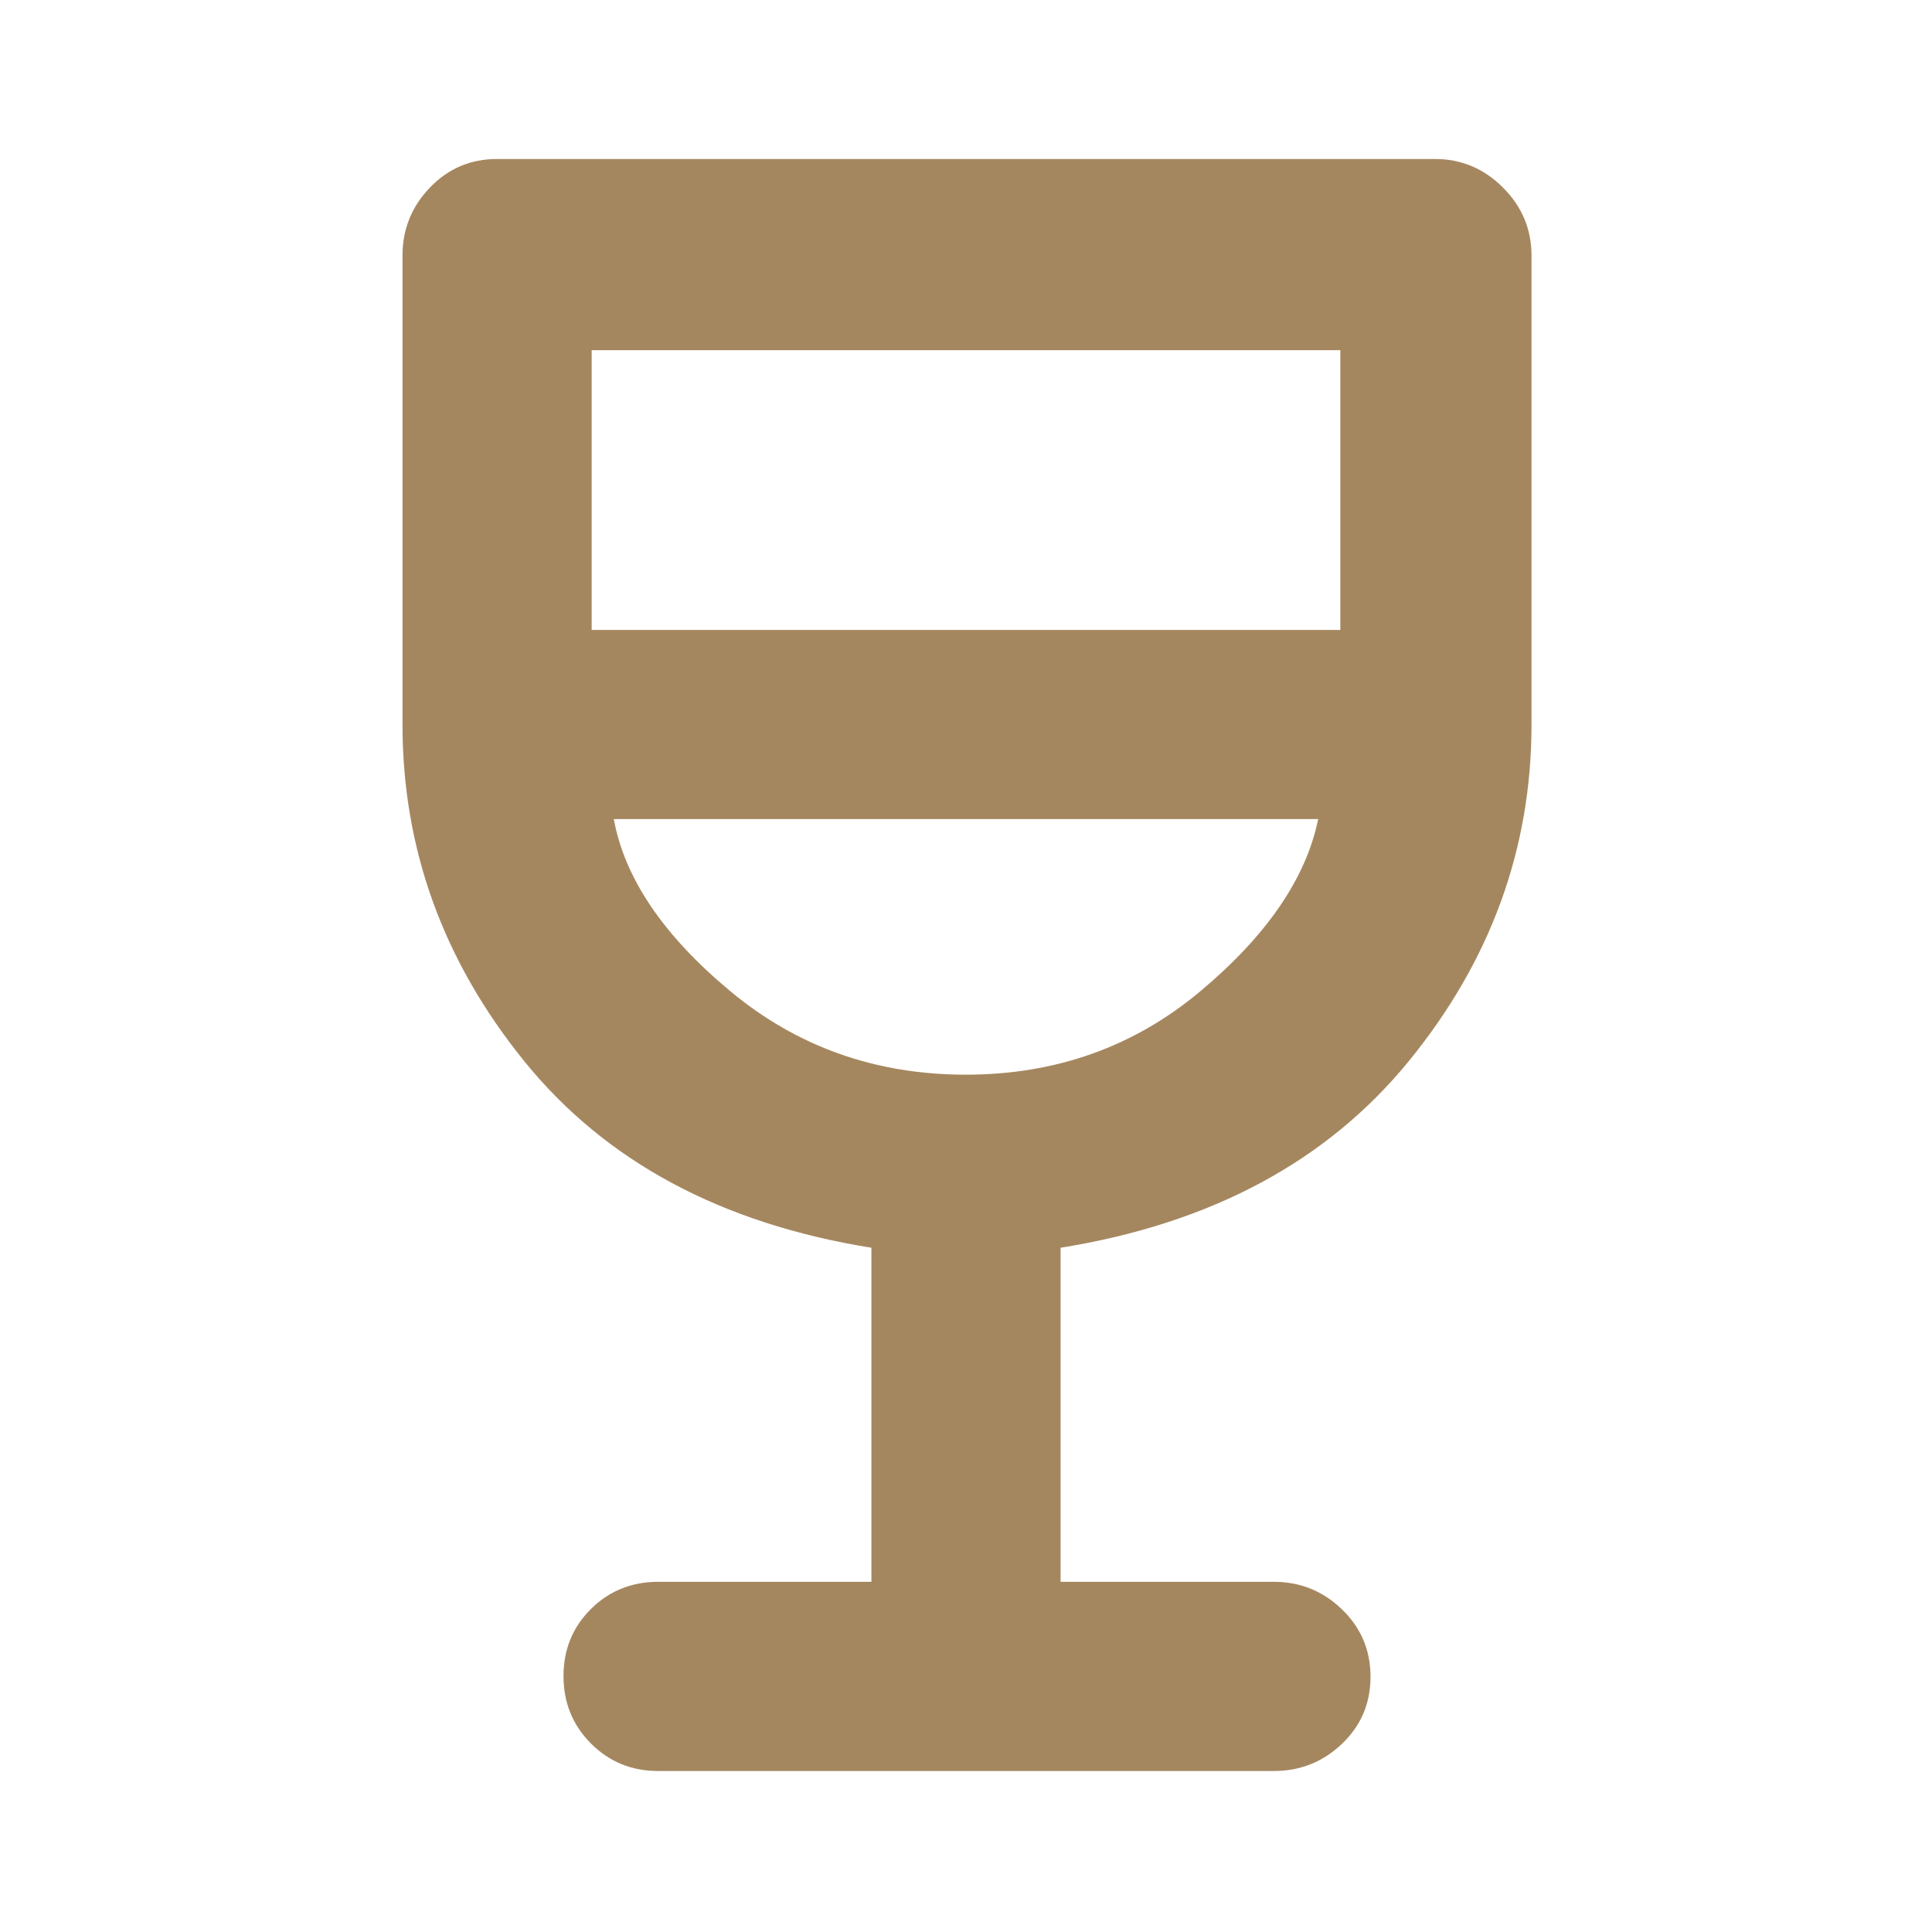 <svg fill="rgb(165,135,95)" xmlns="http://www.w3.org/2000/svg" height="48" viewBox="0 -960 960 960" width="48"><path d="M433-174v-166q-112-18-172.5-92.7Q200-507.41 200-600v-233q0-19.63 13.63-33.81Q227.25-881 247-881h466q19.63 0 33.81 14.19Q761-852.63 761-833v233q0 92.59-61 167.3Q639-358 527-340v166h106q19.63 0 33.81 13.68Q681-146.65 681-126.82q0 19.82-14.19 33.32Q652.63-80 633-80H327q-19.75 0-33.37-13.68Q280-107.35 280-127.18q0-19.82 13.63-33.32Q307.25-174 327-174h106Zm46.86-252q67.14 0 116.64-41.5T655-553H305q8 44 57.86 85.5 49.85 41.5 117 41.5ZM294-647h372v-139H294v139Zm186 221Z"/></svg>